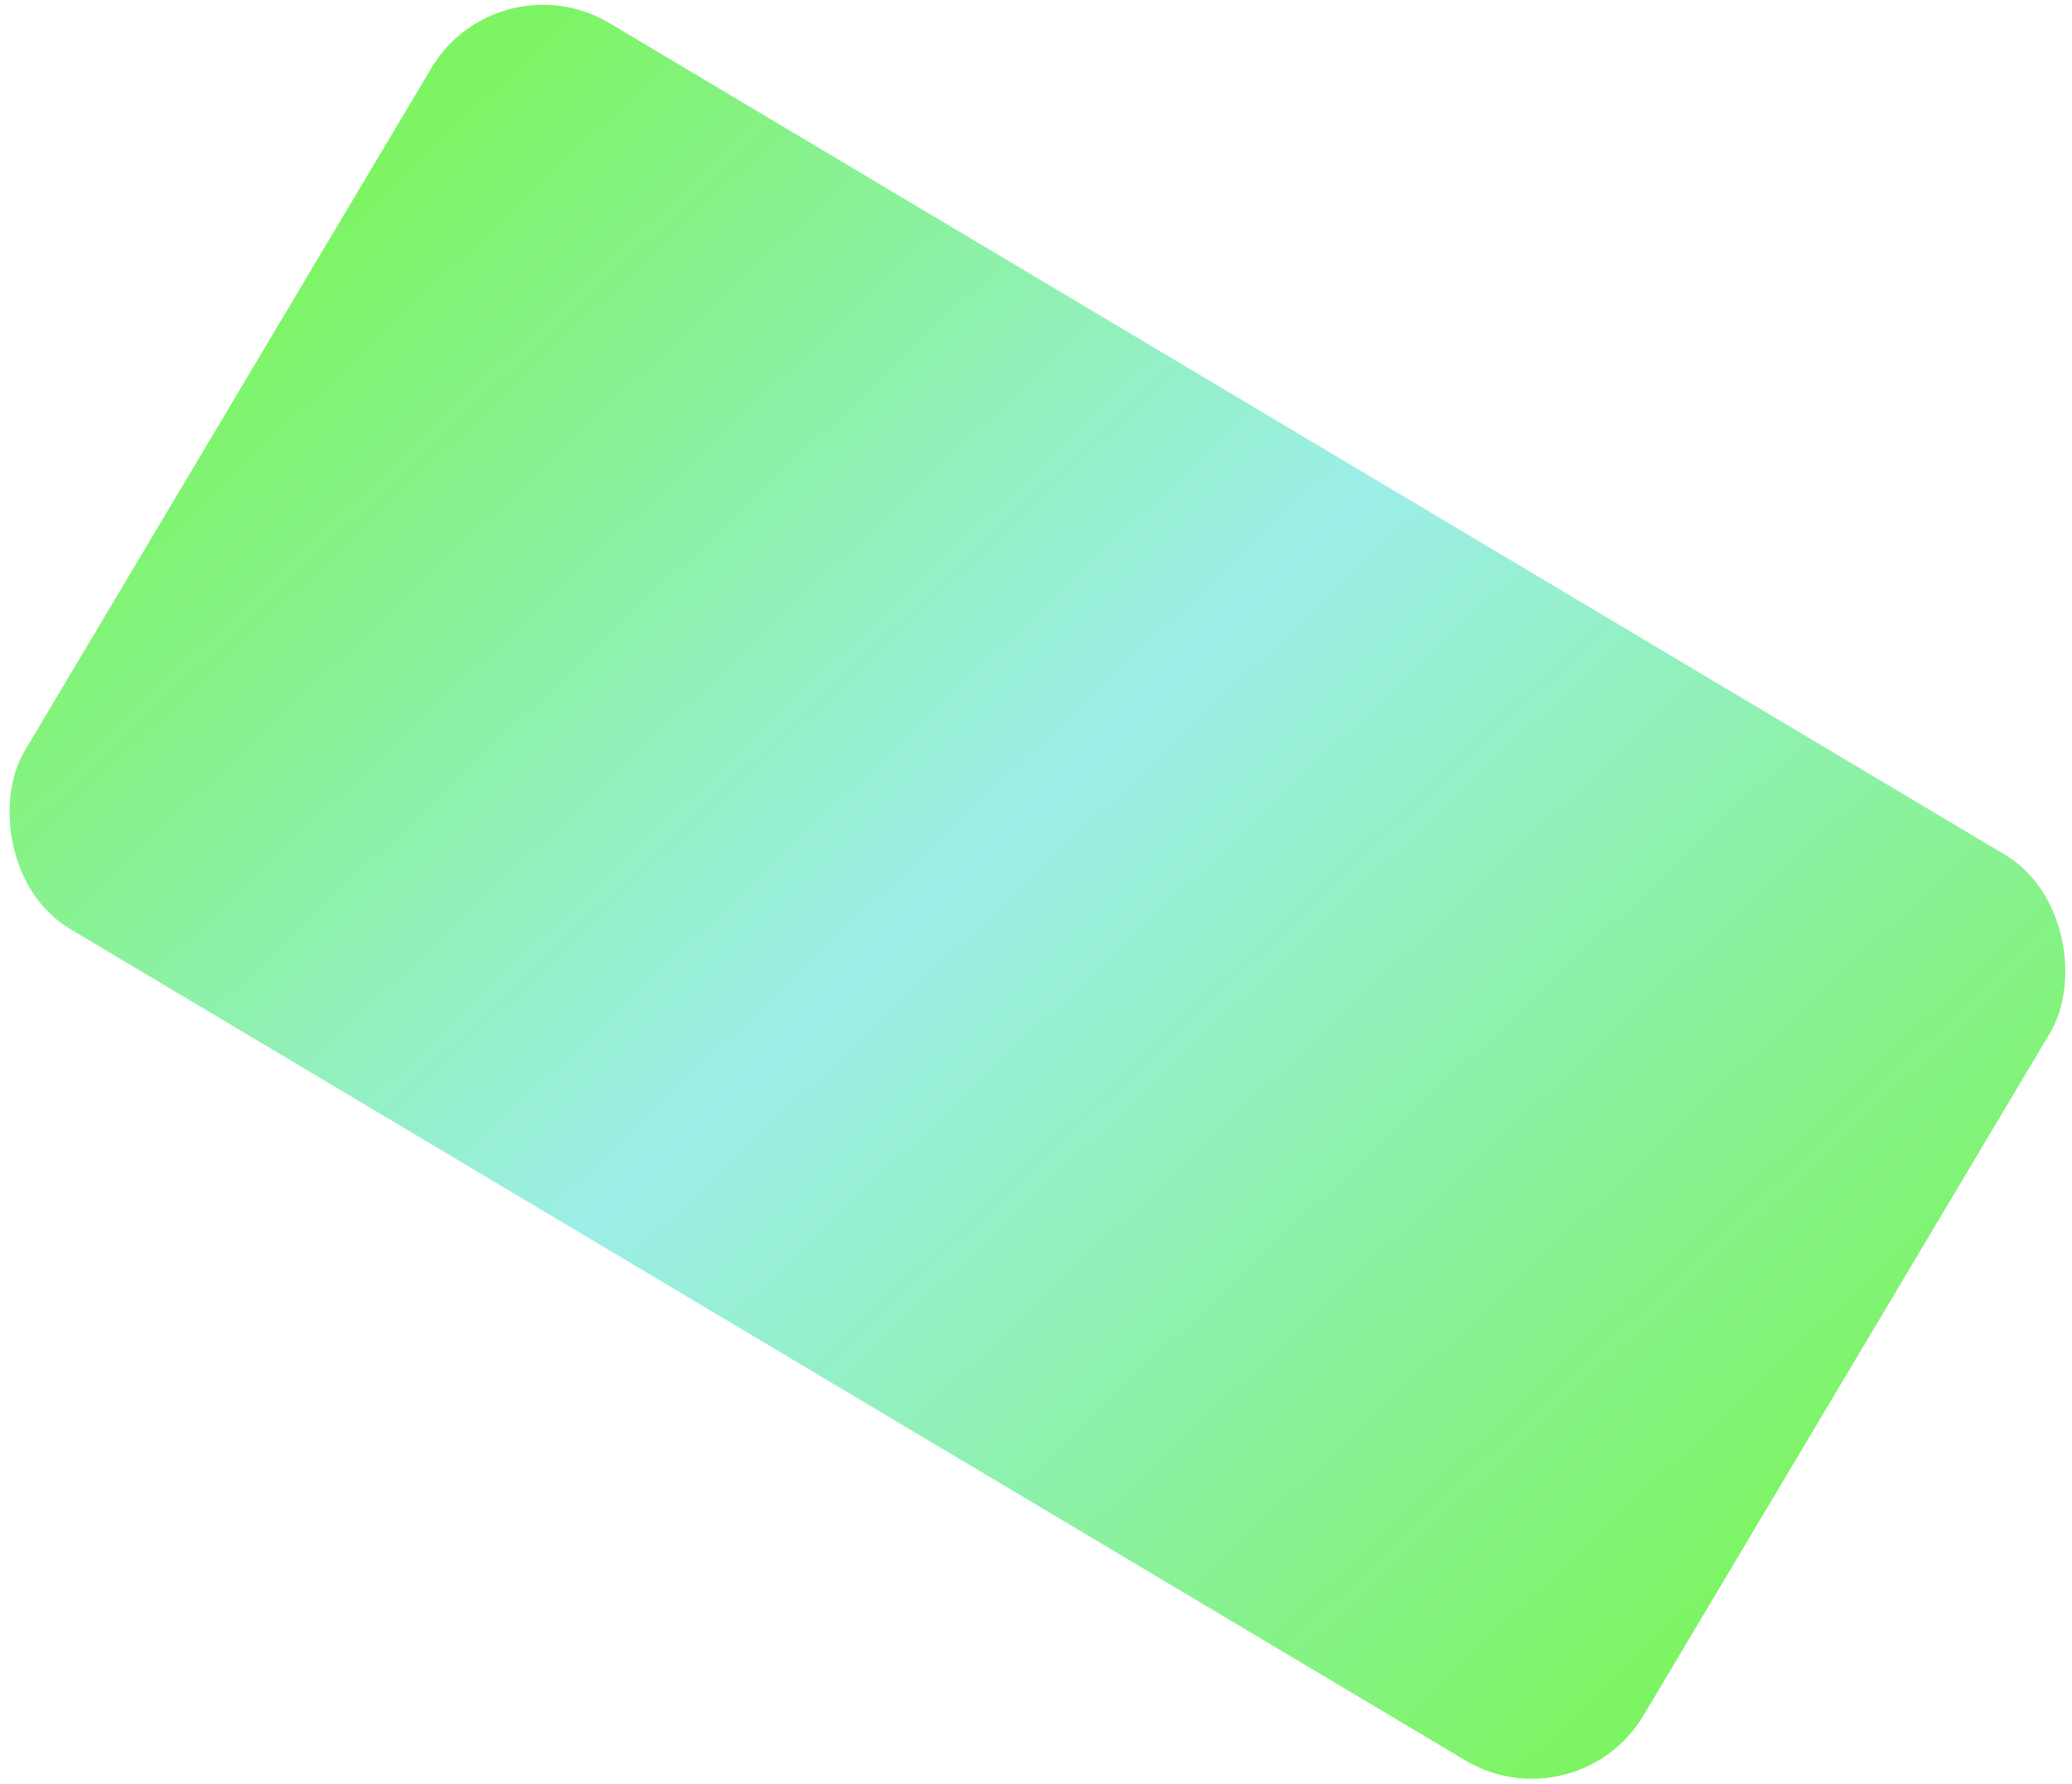 <svg width="287" height="247" viewBox="0 0 287 247" fill="none" xmlns="http://www.w3.org/2000/svg">
<rect x="68.949" y="-6.012" width="261" height="146" rx="18" transform="rotate(30.785 68.949 -6.012)" fill="url(#paint0_linear_531_4047)"/>
<defs>
<linearGradient id="paint0_linear_531_4047" x1="77.037" y1="4.982" x2="338.039" y2="78.871" gradientUnits="userSpaceOnUse">
<stop stop-color="#7DF464"/>
<stop offset="0.464" stop-color="#9CEEE8"/>
<stop offset="1" stop-color="#7DF464"/>
</linearGradient>
</defs>
</svg>
